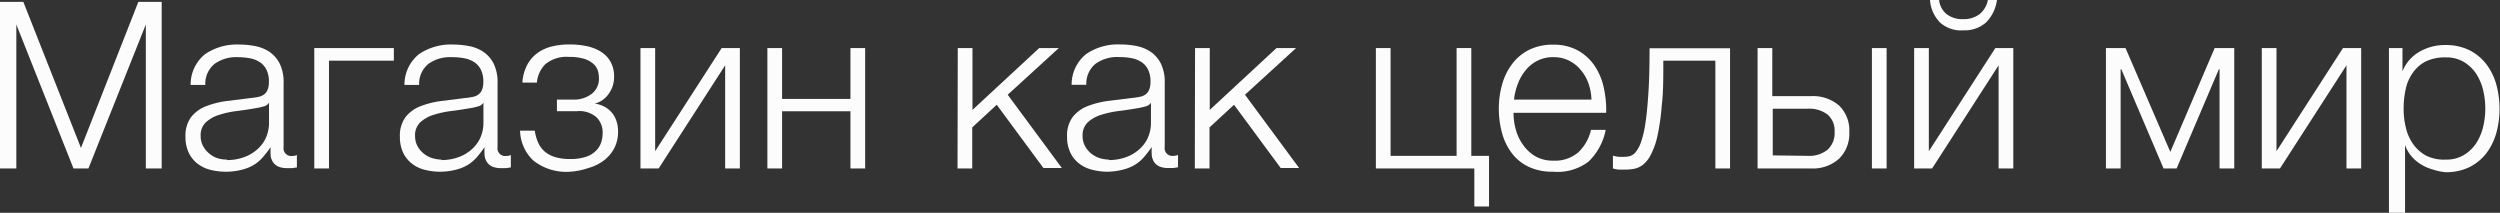 <svg id="Layer_1" data-name="Layer 1" xmlns="http://www.w3.org/2000/svg" viewBox="0 0 214.3 18.24"><rect x="0" y="0" width="214.3" height="18.24" fill="#333333" stroke="none"/><defs><style>.cls-1{fill:#fcfcfc;}</style></defs><title>ggg2</title><path class="cls-1" d="M98.42,9.62h2l4.94,12.52,4.92-12.52h2V23.9h-1.36V11.56h0L106,23.9h-1.28l-4.9-12.34h0V23.9H98.42Z" transform="translate(-98.42 -9.46)"/><path class="cls-1" d="M117.78,24.18a5.31,5.31,0,0,1-1.35-.17,2.91,2.91,0,0,1-1.1-.54,2.56,2.56,0,0,1-.74-.94,3.08,3.08,0,0,1-.27-1.34,2.67,2.67,0,0,1,.48-1.69,3,3,0,0,1,1.27-.93,7.6,7.6,0,0,1,1.78-.45l2-.25a6.34,6.34,0,0,0,.69-.1,1.19,1.19,0,0,0,.51-.21.93.93,0,0,0,.31-.41,1.8,1.8,0,0,0,.11-.67,2.28,2.28,0,0,0-.21-1.05,1.66,1.66,0,0,0-.58-.65,2.34,2.34,0,0,0-.86-.33,5.87,5.87,0,0,0-1-.09,3.19,3.19,0,0,0-2,.57,2.19,2.19,0,0,0-.8,1.81h-1.26A3.35,3.35,0,0,1,116,14.1a4.84,4.84,0,0,1,2.93-.82,7,7,0,0,1,1.36.13,3.37,3.37,0,0,1,1.22.49,2.72,2.72,0,0,1,.88,1,3.6,3.6,0,0,1,.34,1.69v5.48a.66.66,0,0,0,.74.76,1,1,0,0,0,.4-.08v1.06l-.39.06-.43,0a1.84,1.84,0,0,1-.77-.13,1.1,1.1,0,0,1-.45-.37,1.3,1.3,0,0,1-.21-.57,5.35,5.35,0,0,1,0-.73h0a9.85,9.85,0,0,1-.69.89,3.22,3.22,0,0,1-.78.65,3.67,3.67,0,0,1-1,.4A5.57,5.57,0,0,1,117.78,24.18Zm.1-1a4.24,4.24,0,0,0,1.38-.22,3.49,3.49,0,0,0,1.15-.64,3,3,0,0,0,.78-1,3.12,3.12,0,0,0,.29-1.36V18.26h0a.71.71,0,0,1-.46.32,5,5,0,0,1-.6.14c-.53.09-1.08.18-1.65.25a8.46,8.46,0,0,0-1.55.33,3,3,0,0,0-1.15.64,1.51,1.51,0,0,0-.45,1.16,1.8,1.8,0,0,0,.19.85,2.12,2.12,0,0,0,.51.64A2.19,2.19,0,0,0,117,23,2.74,2.74,0,0,0,117.88,23.14Z" transform="translate(-98.42 -9.46)"/><path class="cls-1" d="M125.36,13.58h6.82v1.08h-5.56V23.9h-1.26Z" transform="translate(-98.42 -9.46)"/><path class="cls-1" d="M136.16,24.18a5.31,5.31,0,0,1-1.35-.17,2.91,2.91,0,0,1-1.1-.54,2.56,2.56,0,0,1-.74-.94,3.08,3.08,0,0,1-.27-1.34,2.67,2.67,0,0,1,.48-1.69,3,3,0,0,1,1.27-.93,7.6,7.6,0,0,1,1.78-.45l2-.25a6.34,6.34,0,0,0,.69-.1,1.19,1.19,0,0,0,.51-.21.93.93,0,0,0,.31-.41,1.8,1.8,0,0,0,.11-.67,2.28,2.28,0,0,0-.21-1.05,1.66,1.66,0,0,0-.58-.65,2.34,2.34,0,0,0-.86-.33,5.87,5.87,0,0,0-1.05-.09,3.19,3.19,0,0,0-2,.57,2.19,2.19,0,0,0-.8,1.81h-1.26a3.35,3.35,0,0,1,1.25-2.64,4.84,4.84,0,0,1,2.93-.82,7,7,0,0,1,1.36.13,3.37,3.37,0,0,1,1.22.49,2.72,2.72,0,0,1,.88,1,3.6,3.6,0,0,1,.34,1.69v5.48a.66.66,0,0,0,.74.76,1,1,0,0,0,.4-.08v1.06l-.39.06-.43,0a1.84,1.84,0,0,1-.77-.13,1.1,1.1,0,0,1-.45-.37,1.3,1.3,0,0,1-.21-.57,5.35,5.35,0,0,1,0-.73h0a9.85,9.85,0,0,1-.69.89,3.22,3.22,0,0,1-.78.65,3.67,3.67,0,0,1-1,.4A5.57,5.57,0,0,1,136.16,24.18Zm.1-1a4.24,4.24,0,0,0,1.38-.22,3.49,3.49,0,0,0,1.15-.64,3,3,0,0,0,.78-1,3.12,3.12,0,0,0,.29-1.36V18.26h0a.71.71,0,0,1-.46.32,5,5,0,0,1-.6.14c-.53.09-1.08.18-1.65.25a8.46,8.46,0,0,0-1.55.33,3,3,0,0,0-1.15.64A1.51,1.51,0,0,0,134,21.1a1.8,1.8,0,0,0,.19.85,2.12,2.12,0,0,0,.51.64,2.19,2.19,0,0,0,.73.41A2.78,2.78,0,0,0,136.26,23.14Z" transform="translate(-98.42 -9.46)"/><path class="cls-1" d="M147.26,24.18a4.52,4.52,0,0,1-3.11-.95A3.62,3.62,0,0,1,143,20.66h1.26a3.84,3.84,0,0,0,.28,1,2.19,2.19,0,0,0,.56.78,2.45,2.45,0,0,0,.89.48,4.34,4.34,0,0,0,1.29.17,4.2,4.2,0,0,0,1.4-.2,2.17,2.17,0,0,0,.85-.53,1.8,1.8,0,0,0,.43-.72,2.77,2.77,0,0,0,.12-.8,1.83,1.83,0,0,0-.51-1.31,2.24,2.24,0,0,0-1.69-.54h-1.72V18h1.42a2.5,2.5,0,0,0,1.54-.48,1.62,1.62,0,0,0,.64-1.39,2.24,2.24,0,0,0-.09-.6,1.28,1.28,0,0,0-.37-.58,2.07,2.07,0,0,0-.78-.44,4.22,4.22,0,0,0-1.3-.17,2.86,2.86,0,0,0-2.05.62,2.56,2.56,0,0,0-.73,1.58H143.2a3.73,3.73,0,0,1,.44-1.57,3,3,0,0,1,.9-1,3.57,3.57,0,0,1,1.24-.54,6.34,6.34,0,0,1,1.46-.16,7,7,0,0,1,1.49.15,3.74,3.74,0,0,1,1.21.48,2.41,2.41,0,0,1,.82.86,2.56,2.56,0,0,1,.3,1.29,2.47,2.47,0,0,1-.14.84,2.62,2.62,0,0,1-.37.68,2.09,2.09,0,0,1-.53.5,1.75,1.75,0,0,1-.62.26v0a2.83,2.83,0,0,1,.72.22,2.11,2.11,0,0,1,1.1,1.17,2.67,2.67,0,0,1,.18,1,3,3,0,0,1-.34,1.47,3.18,3.18,0,0,1-.91,1.05,4,4,0,0,1-1.32.63A5.78,5.78,0,0,1,147.26,24.18Z" transform="translate(-98.42 -9.46)"/><path class="cls-1" d="M153.32,13.58h1.26v8.84l5.7-8.84h1.56V23.9h-1.26V15.06l-5.7,8.84h-1.56Z" transform="translate(-98.42 -9.46)"/><path class="cls-1" d="M164.2,13.58h1.26v4.36h5.86V13.58h1.26V23.9h-1.26V19h-5.86V23.9H164.2Z" transform="translate(-98.42 -9.46)"/><path class="cls-1" d="M180.52,13.58h1.26v5.3l5.72-5.3h1.68l-4.38,4,4.64,6.28h-1.58l-4-5.42-2.1,1.94V23.9h-1.26Z" transform="translate(-98.42 -9.46)"/><path class="cls-1" d="M193.38,24.18A5.31,5.31,0,0,1,192,24a2.91,2.91,0,0,1-1.1-.54,2.56,2.56,0,0,1-.74-.94,3.08,3.08,0,0,1-.27-1.34,2.67,2.67,0,0,1,.48-1.69,3,3,0,0,1,1.27-.93,7.6,7.6,0,0,1,1.78-.45l2-.25a6.34,6.34,0,0,0,.69-.1,1.19,1.19,0,0,0,.51-.21.93.93,0,0,0,.31-.41,1.8,1.8,0,0,0,.11-.67,2.28,2.28,0,0,0-.21-1.05,1.66,1.66,0,0,0-.58-.65,2.34,2.34,0,0,0-.86-.33,5.87,5.87,0,0,0-1.05-.09,3.19,3.19,0,0,0-2,.57,2.19,2.19,0,0,0-.8,1.81h-1.26a3.35,3.35,0,0,1,1.25-2.64,4.84,4.84,0,0,1,2.93-.82,7,7,0,0,1,1.36.13,3.37,3.37,0,0,1,1.22.49,2.72,2.72,0,0,1,.88,1,3.6,3.6,0,0,1,.34,1.69v5.48a.66.66,0,0,0,.74.76,1,1,0,0,0,.4-.08v1.06l-.39.06-.43,0a1.84,1.84,0,0,1-.77-.13,1.1,1.1,0,0,1-.45-.37,1.3,1.3,0,0,1-.21-.57,5.35,5.35,0,0,1,0-.73h0a9.85,9.85,0,0,1-.69.89,3.22,3.22,0,0,1-.78.65,3.67,3.67,0,0,1-1,.4A5.57,5.57,0,0,1,193.38,24.18Zm.1-1a4.24,4.24,0,0,0,1.38-.22,3.49,3.49,0,0,0,1.15-.64,3,3,0,0,0,.78-1,3.12,3.12,0,0,0,.29-1.36V18.26h0a.71.71,0,0,1-.46.32,5,5,0,0,1-.6.14c-.53.09-1.08.18-1.65.25a8.46,8.46,0,0,0-1.55.33,3,3,0,0,0-1.15.64,1.51,1.51,0,0,0-.45,1.16,1.8,1.8,0,0,0,.19.85,2.12,2.12,0,0,0,.51.64,2.19,2.19,0,0,0,.73.41A2.74,2.74,0,0,0,193.48,23.14Z" transform="translate(-98.42 -9.46)"/><path class="cls-1" d="M200.86,13.58h1.26v5.3l5.72-5.3h1.68l-4.38,4,4.64,6.28H208.2l-4-5.42-2.1,1.94V23.9h-1.26Z" transform="translate(-98.42 -9.46)"/><path class="cls-1" d="M224.8,23.9h-8.44V13.58h1.26v9.24h5.66V13.58h1.26v9.24h1.52v4.34H224.8Z" transform="translate(-98.42 -9.46)"/><path class="cls-1" d="M231.56,24.18a4.74,4.74,0,0,1-2.12-.43A3.88,3.88,0,0,1,228,22.57a5,5,0,0,1-.83-1.73,7.84,7.84,0,0,1-.27-2.1,7.48,7.48,0,0,1,.27-2A5.24,5.24,0,0,1,228,15a4.13,4.13,0,0,1,1.44-1.24,4.48,4.48,0,0,1,2.12-.47,4.26,4.26,0,0,1,2.12.5,4.19,4.19,0,0,1,1.43,1.31A5.37,5.37,0,0,1,235.9,17a8.46,8.46,0,0,1,.2,2.13h-7.94a5.39,5.39,0,0,0,.19,1.42,4,4,0,0,0,.61,1.3,3.37,3.37,0,0,0,1.06,1,3,3,0,0,0,1.54.38,3.06,3.06,0,0,0,2.16-.72,3.79,3.79,0,0,0,1.08-1.92h1.26a5.09,5.09,0,0,1-1.47,2.72A4.37,4.37,0,0,1,231.56,24.18ZM234.84,18a4.54,4.54,0,0,0-.25-1.37,3.61,3.61,0,0,0-.65-1.15,3.1,3.1,0,0,0-1-.81,2.87,2.87,0,0,0-1.36-.31,2.92,2.92,0,0,0-1.38.31,3.1,3.1,0,0,0-1,.81,3.93,3.93,0,0,0-.67,1.17,5.33,5.33,0,0,0-.33,1.35Z" transform="translate(-98.42 -9.46)"/><path class="cls-1" d="M237.68,24l-.24,0-.29,0-.28-.05-.19-.05v-1.1a2.6,2.6,0,0,0,.48.1,3.81,3.81,0,0,0,.54,0,1.85,1.85,0,0,0,.44-.06,1,1,0,0,0,.48-.33,2.83,2.83,0,0,0,.46-.85,8.34,8.34,0,0,0,.38-1.61c.11-.69.19-1.55.26-2.6s.1-2.33.1-3.85h6.9V23.9h-1.26V14.66H241c0,1.49,0,2.75-.13,3.79a19.65,19.65,0,0,1-.36,2.6,6.51,6.51,0,0,1-.56,1.63,2.63,2.63,0,0,1-.68.89,1.84,1.84,0,0,1-.78.36A4.57,4.57,0,0,1,237.68,24Z" transform="translate(-98.42 -9.46)"/><path class="cls-1" d="M249.08,13.58h1.26V17.7h3.34a3.43,3.43,0,0,1,2.38.8,2.94,2.94,0,0,1,.88,2.27,3,3,0,0,1-.88,2.3,3.35,3.35,0,0,1-2.38.83h-4.6Zm4.3,9.24a2.51,2.51,0,0,0,1.69-.52,1.9,1.9,0,0,0,.61-1.53,1.81,1.81,0,0,0-.61-1.5,2.62,2.62,0,0,0-1.69-.49h-3v4Zm5.5-9.24h1.26V23.9h-1.26Z" transform="translate(-98.42 -9.46)"/><path class="cls-1" d="M262.5,13.58h1.26v8.84l5.7-8.84H271V23.9h-1.26V15.06l-5.7,8.84H262.5Zm4.22-1.52a2.69,2.69,0,0,1-2-.67,3.07,3.07,0,0,1-.86-1.93h.78a1.81,1.81,0,0,0,.63,1.2,2.18,2.18,0,0,0,1.43.44,2.21,2.21,0,0,0,1.41-.43,2,2,0,0,0,.71-1.21h.78a3.36,3.36,0,0,1-.94,1.93A2.78,2.78,0,0,1,266.72,12.06Z" transform="translate(-98.42 -9.46)"/><path class="cls-1" d="M278.94,13.58h1.68l3.84,8.9,3.8-8.9h1.68V23.9h-1.26V15.4h-.06L285,23.9h-1.12l-3.62-8.5h-.06v8.5h-1.26Z" transform="translate(-98.42 -9.46)"/><path class="cls-1" d="M292.3,13.58h1.26v8.84l5.7-8.84h1.56V23.9h-1.26V15.06l-5.7,8.84H292.3Z" transform="translate(-98.42 -9.46)"/><path class="cls-1" d="M303.2,13.58h1.16v2h0a3.34,3.34,0,0,1,1.43-1.67,4.34,4.34,0,0,1,2.25-.59,4.55,4.55,0,0,1,2.05.44,4.2,4.2,0,0,1,1.45,1.19,5.25,5.25,0,0,1,.86,1.74,7.93,7.93,0,0,1,.28,2.09,7.84,7.84,0,0,1-.28,2.1,5.29,5.29,0,0,1-.86,1.73,4.17,4.17,0,0,1-1.45,1.18,4.55,4.55,0,0,1-2.05.43A4.66,4.66,0,0,1,307,24a3.72,3.72,0,0,1-1-.42,3.38,3.38,0,0,1-.85-.7,2.9,2.9,0,0,1-.57-1h0V27.7H303.2Zm4.88,9.56a2.91,2.91,0,0,0,1.54-.39,3.37,3.37,0,0,0,1.05-1,4.53,4.53,0,0,0,.6-1.4,6.75,6.75,0,0,0,0-3.18,4.53,4.53,0,0,0-.6-1.4,3.37,3.37,0,0,0-1.05-1,2.91,2.91,0,0,0-1.54-.39,3.76,3.76,0,0,0-1.75.36,3.05,3.05,0,0,0-1.11,1,3.7,3.7,0,0,0-.59,1.39,7.66,7.66,0,0,0-.17,1.68,6.65,6.65,0,0,0,.19,1.59,3.94,3.94,0,0,0,.62,1.4,3.21,3.21,0,0,0,1.12,1A3.38,3.38,0,0,0,308.08,23.14Z" transform="translate(-98.42 -9.46)"/></svg>